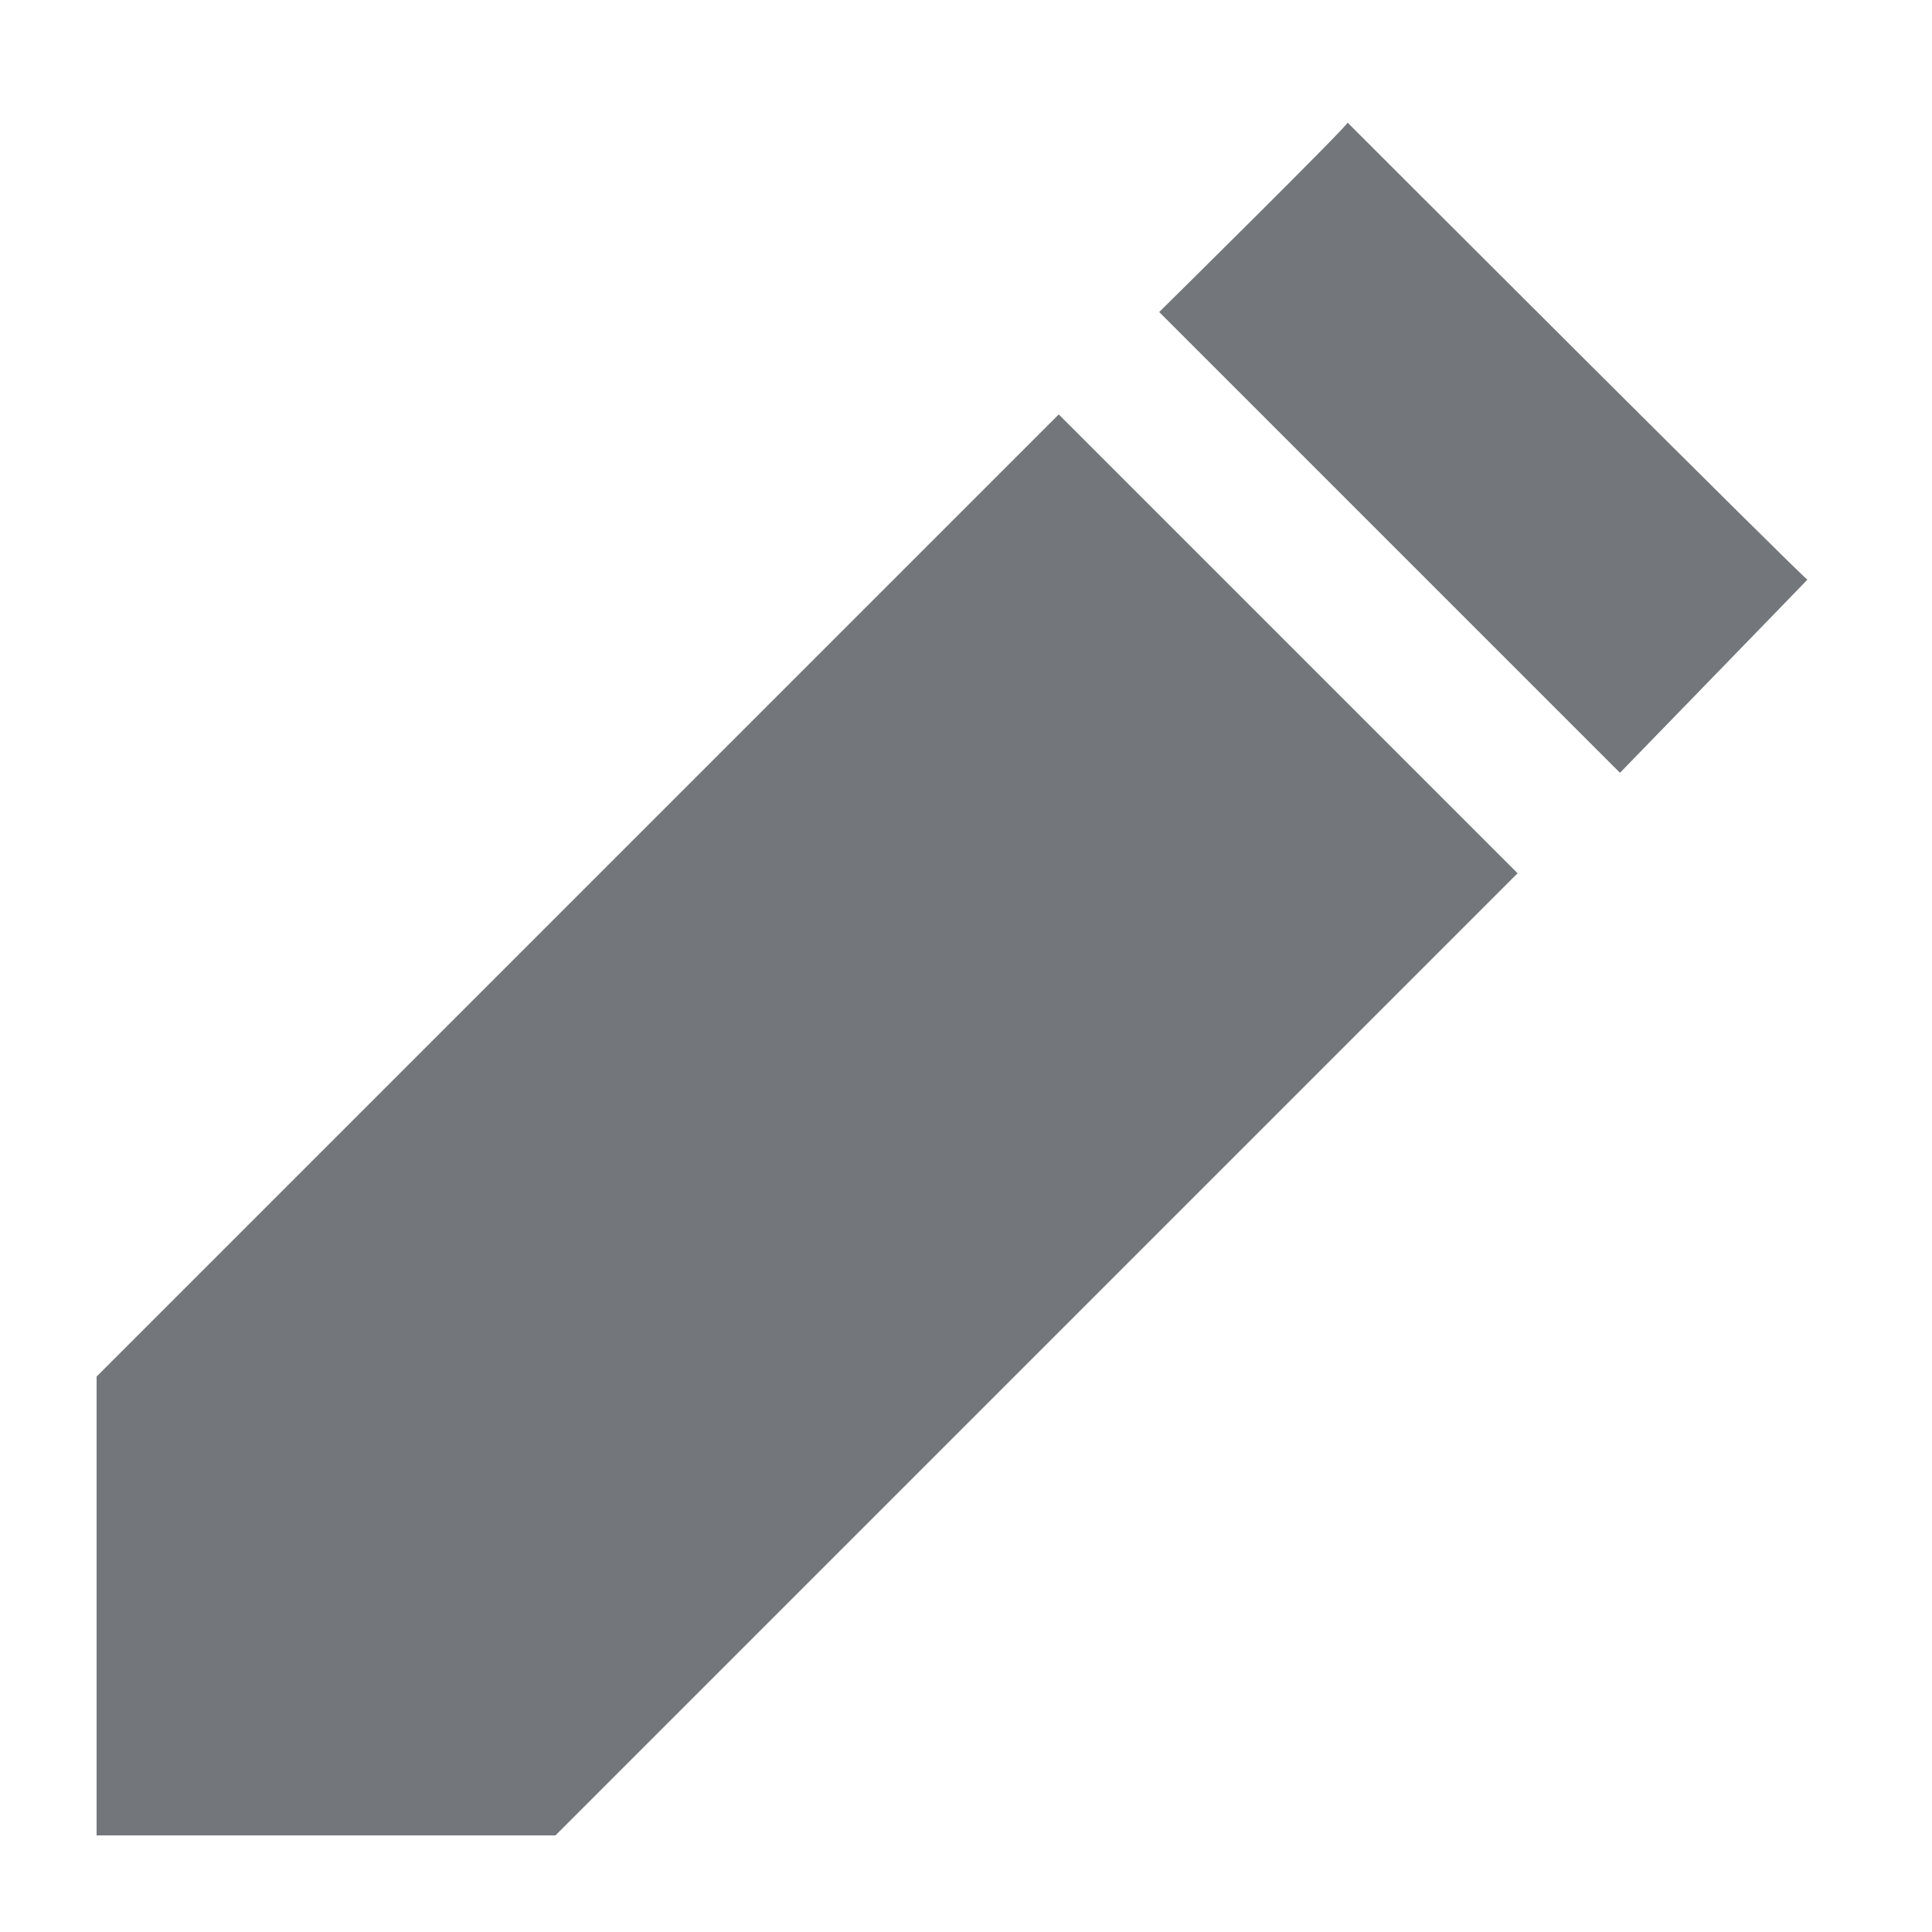 <svg width="20" height="20" xmlns="http://www.w3.org/2000/svg">
		<style>
			path {fill: #73777C}
			@media (prefers-color-scheme: dark) {
				path { fill: #C7CCD0 }
			}
		</style>
		<path d="M16.77 8s1.956-2.013 1.94-2c-.016.013-4.779-4.75-4.76-4.731C13.969 1.287 12 3.23 12 3.23L16.77 8zM1 14.25V19h4.75l9.96-9.96-4.75-4.75L1 14.25z"/>
</svg>
